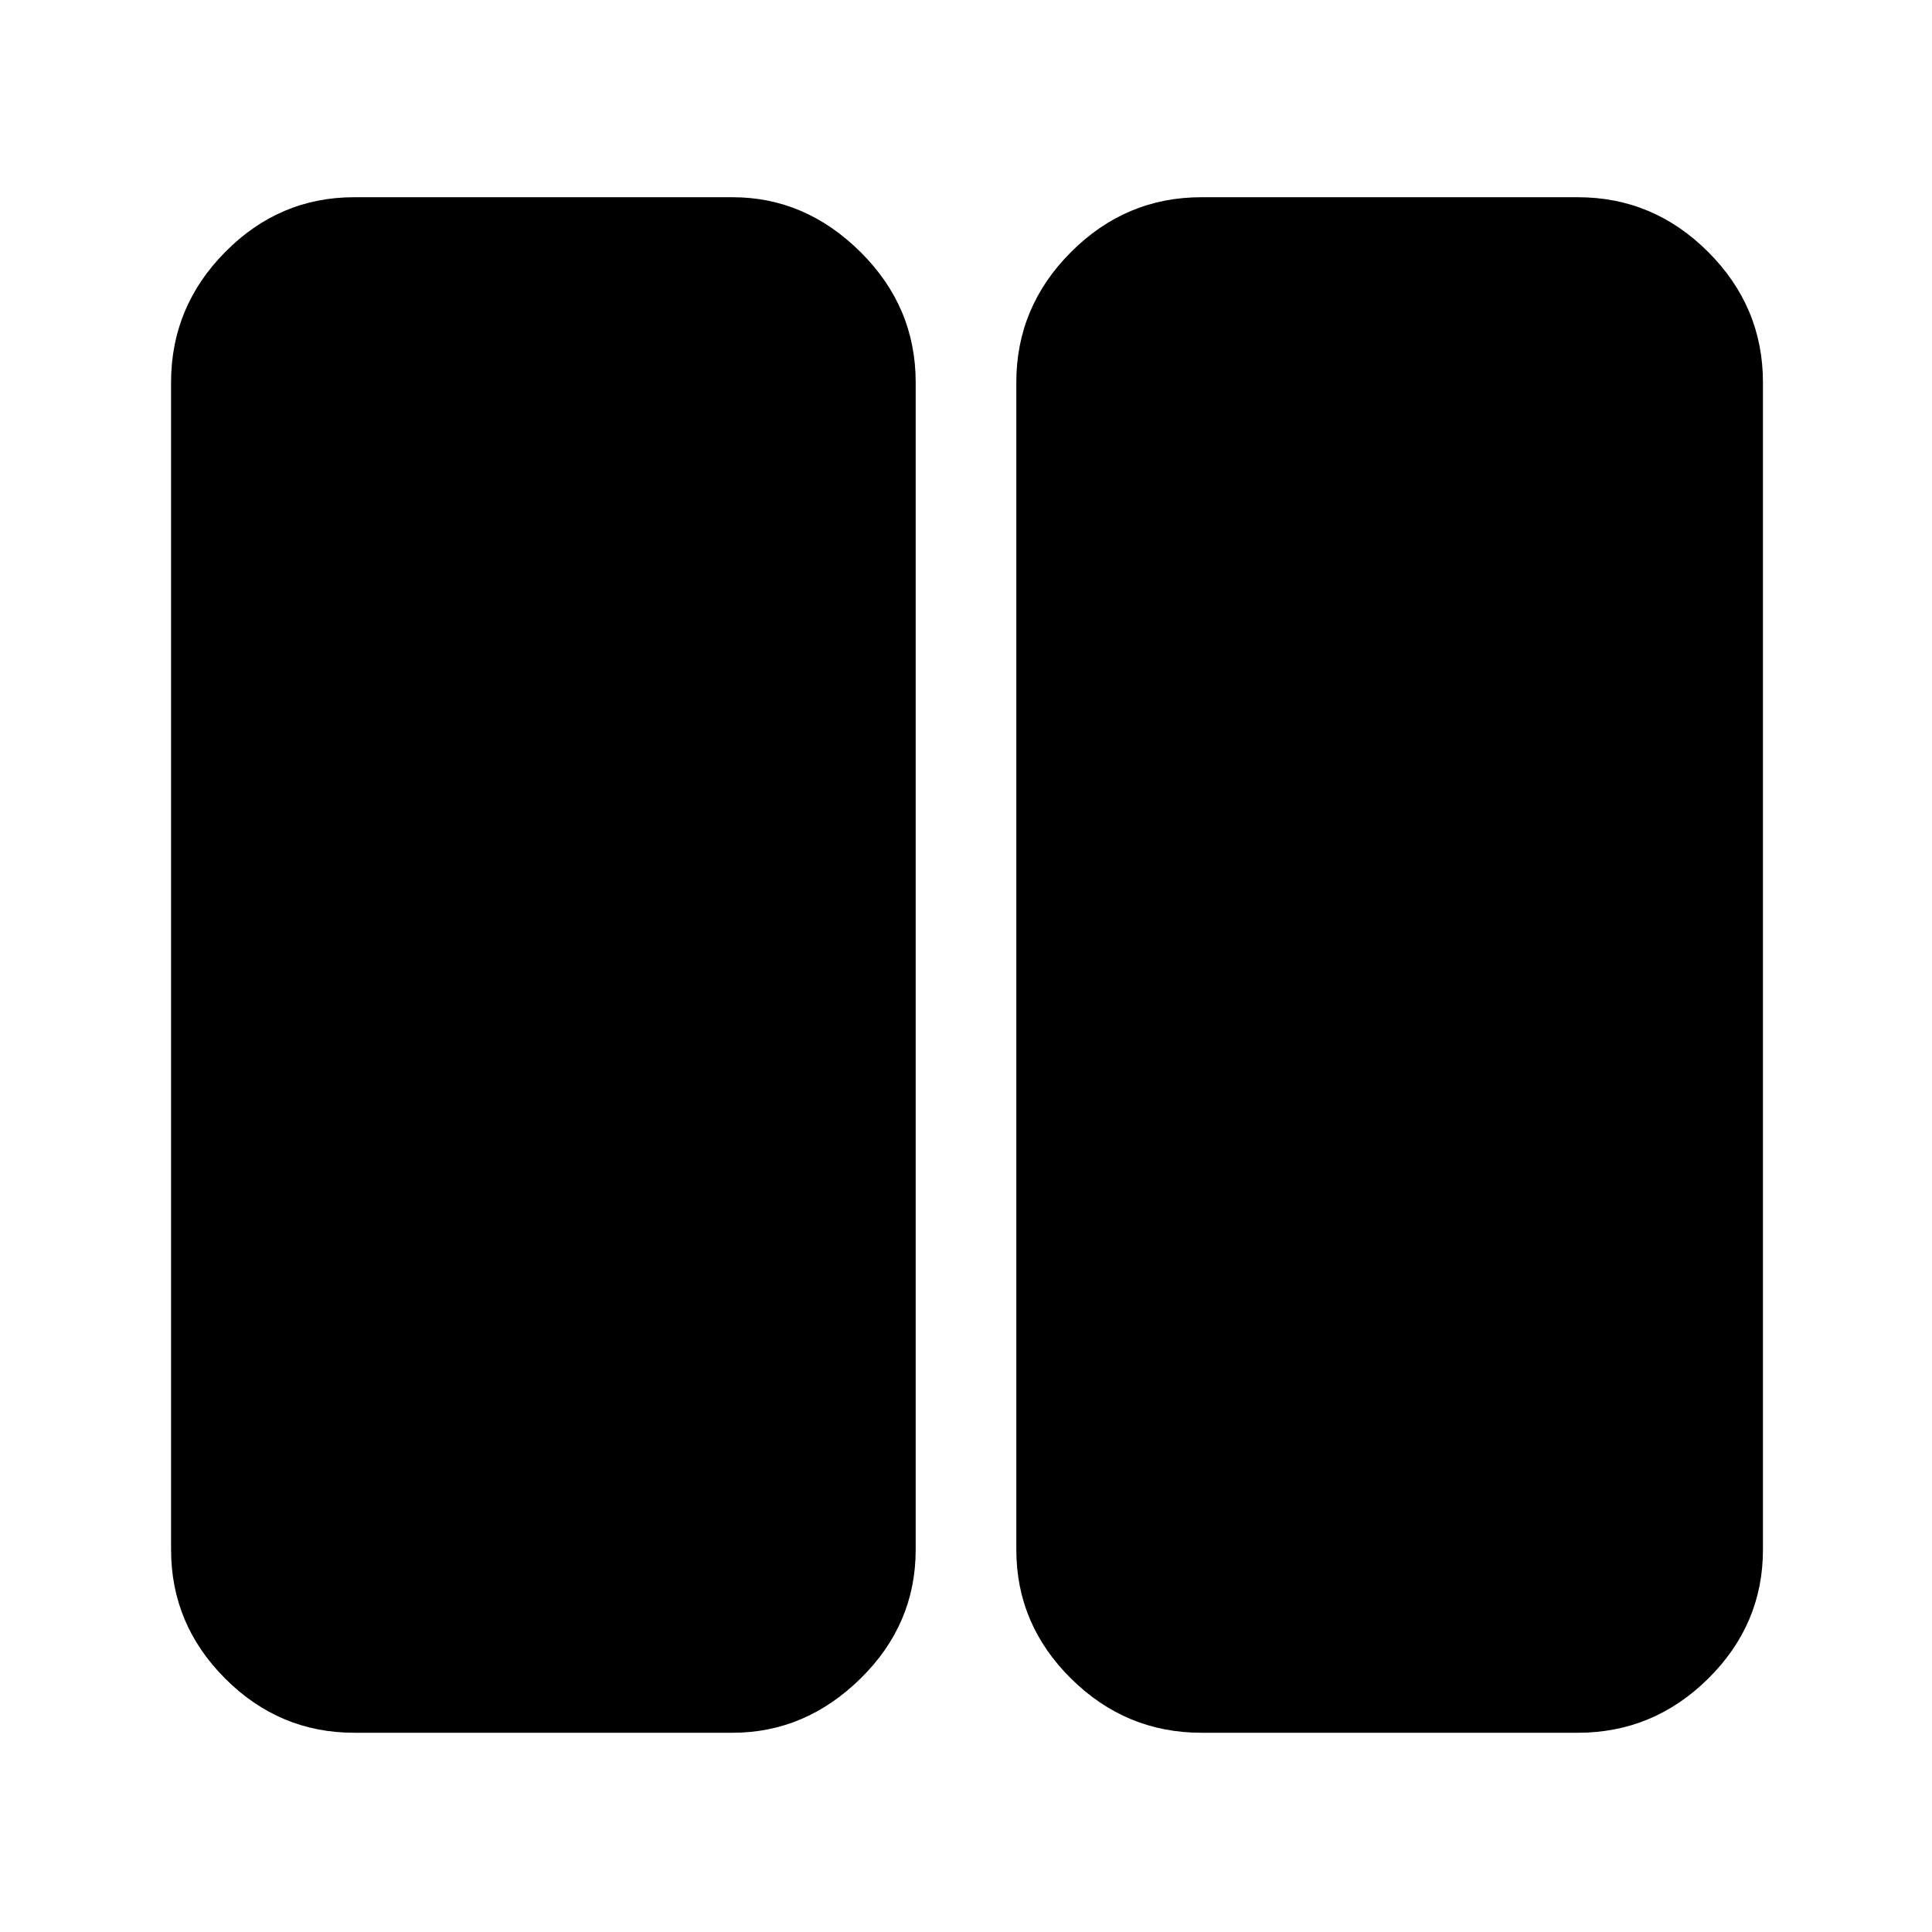 <svg xmlns="http://www.w3.org/2000/svg" height="48" viewBox="0 -960 960 960" width="48"><path d="M597-99q-37.59 0-64.79-26.91Q505-152.82 505-190v-580q0-37.59 27.21-64.79Q559.41-862 597-862h187q37.59 0 64.79 27.21Q876-807.59 876-770v580q0 37.18-27.21 64.09Q821.59-99 784-99H597Zm-421 0q-37.18 0-64.09-26.91Q85-152.82 85-190v-580q0-37.59 26.91-64.79Q138.82-862 176-862h188q36.13 0 63.56 27.21Q455-807.59 455-770v580q0 37.18-27.44 64.09Q400.13-99 364-99H176Z"/></svg>